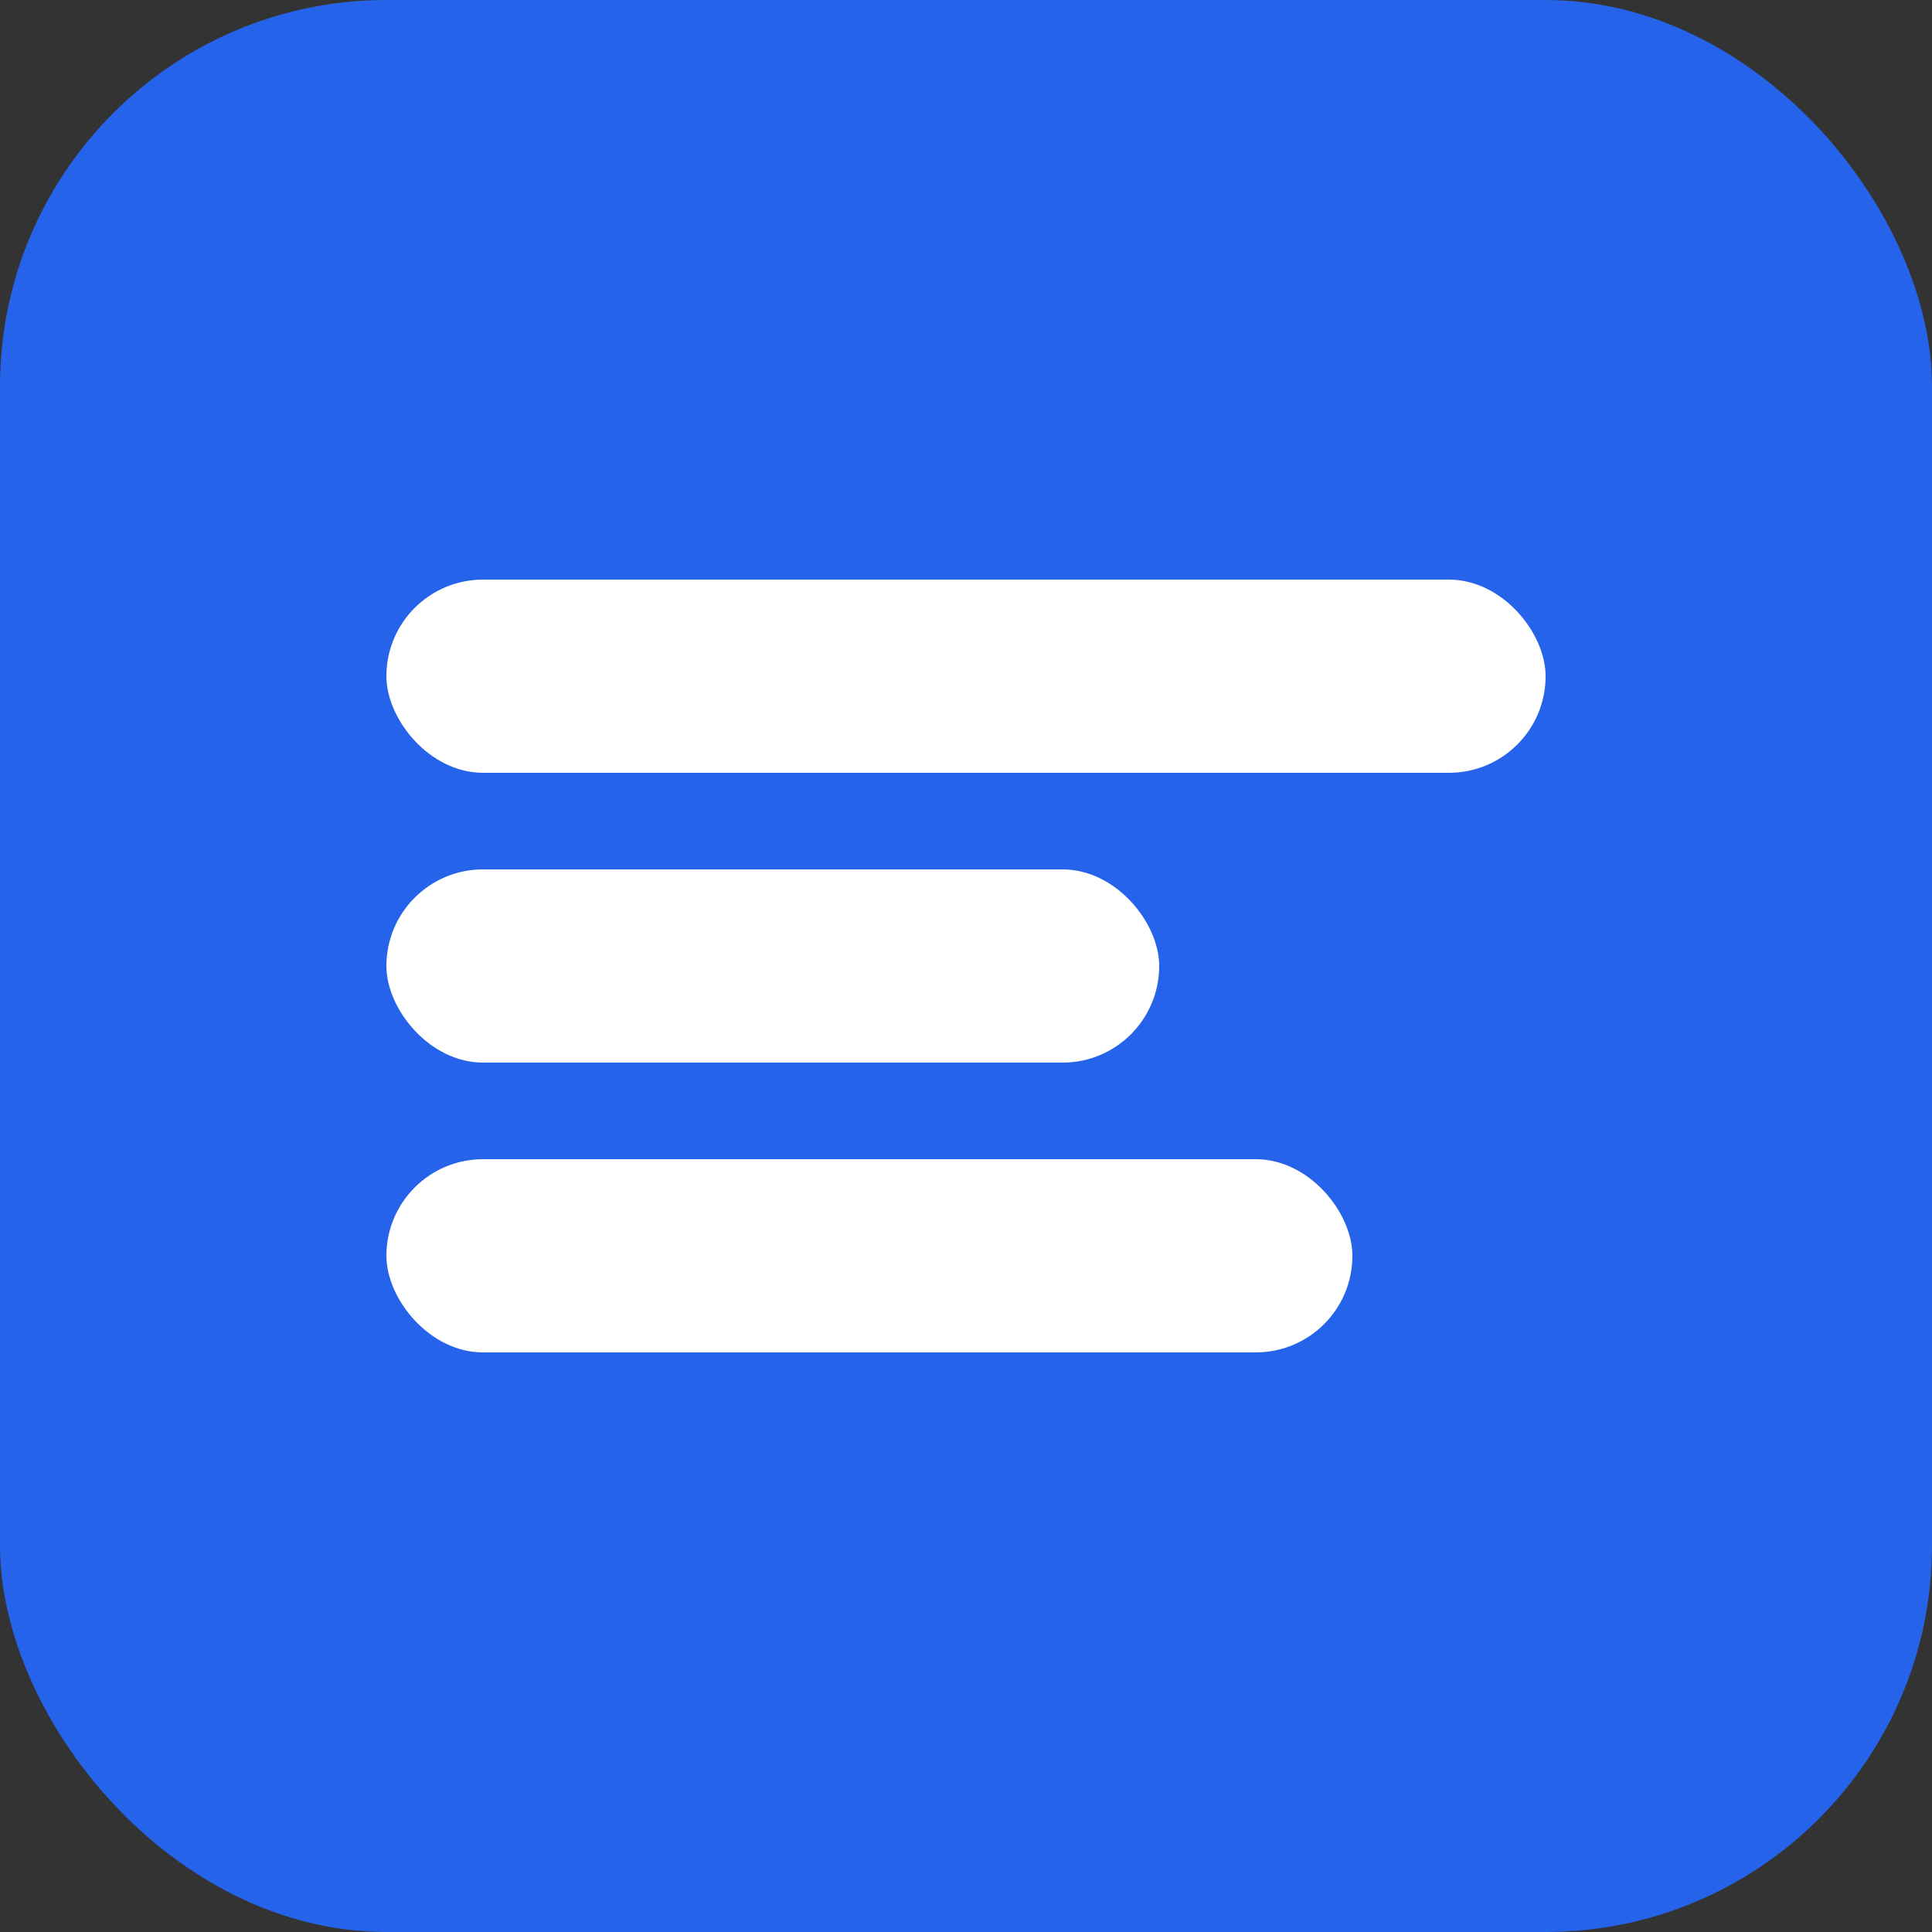 <svg width="100" height="100" viewBox="0 0 100 100" fill="none" xmlns="http://www.w3.org/2000/svg">
  <rect x="0" y="0" width="100" height="100" fill="#333333" stroke="none"/>
  <rect width="100" height="100" rx="20" fill="#2563EB"/>
  <rect x="20" y="30" width="60" height="10" rx="5" fill="white"/>
  <rect x="20" y="45" width="40" height="10" rx="5" fill="white"/>
  <rect x="20" y="60" width="50" height="10" rx="5" fill="white"/>
</svg> 